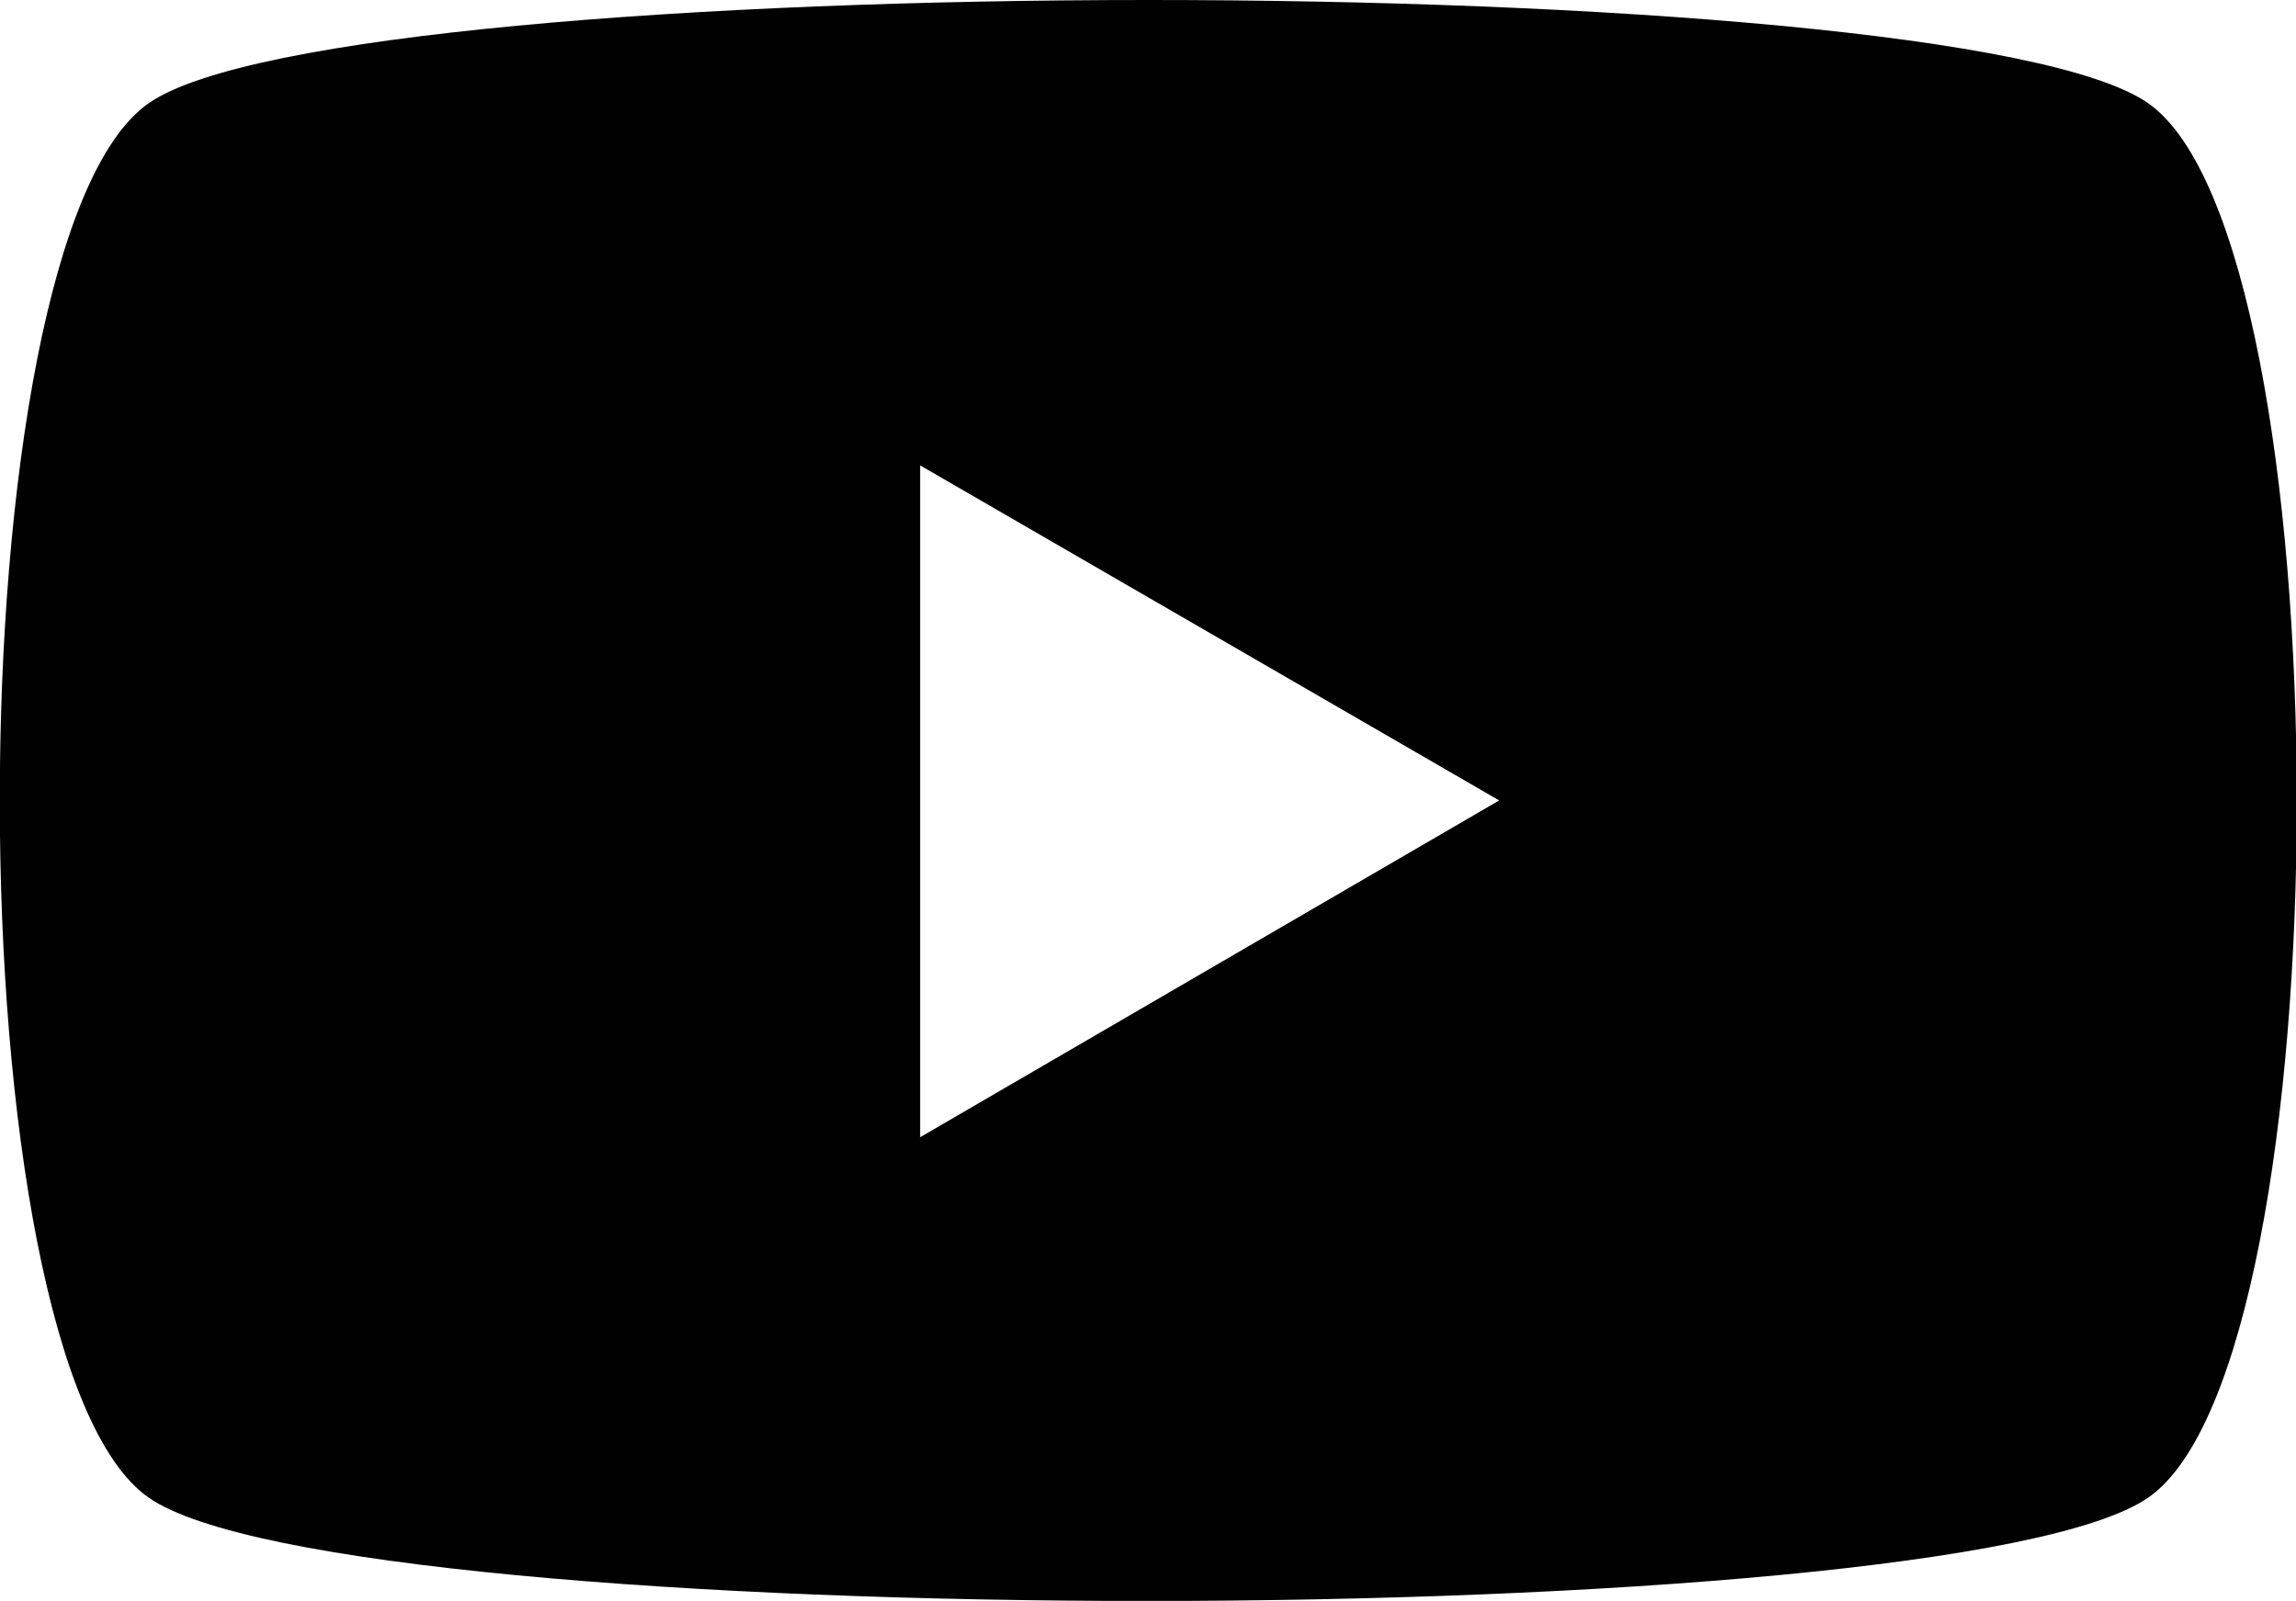<svg xmlns="http://www.w3.org/2000/svg" viewBox="0 0 26.25 18.3"><defs><style>.cls-1{fill:#010101;}</style></defs><title>youtube</title><g id="Layer_2" data-name="Layer 2"><g id="Layer_1-2" data-name="Layer 1"><path class="cls-1" d="M13.13,0C8,0,2.83.39,1.7,1.18-.57,2.76-.57,15.54,1.7,17.12s20.59,1.57,22.86,0,2.26-14.36,0-15.94C23.43.39,18.28,0,13.13,0ZM10.52,5.32l6.62,3.83L10.52,13Z"/></g></g></svg>